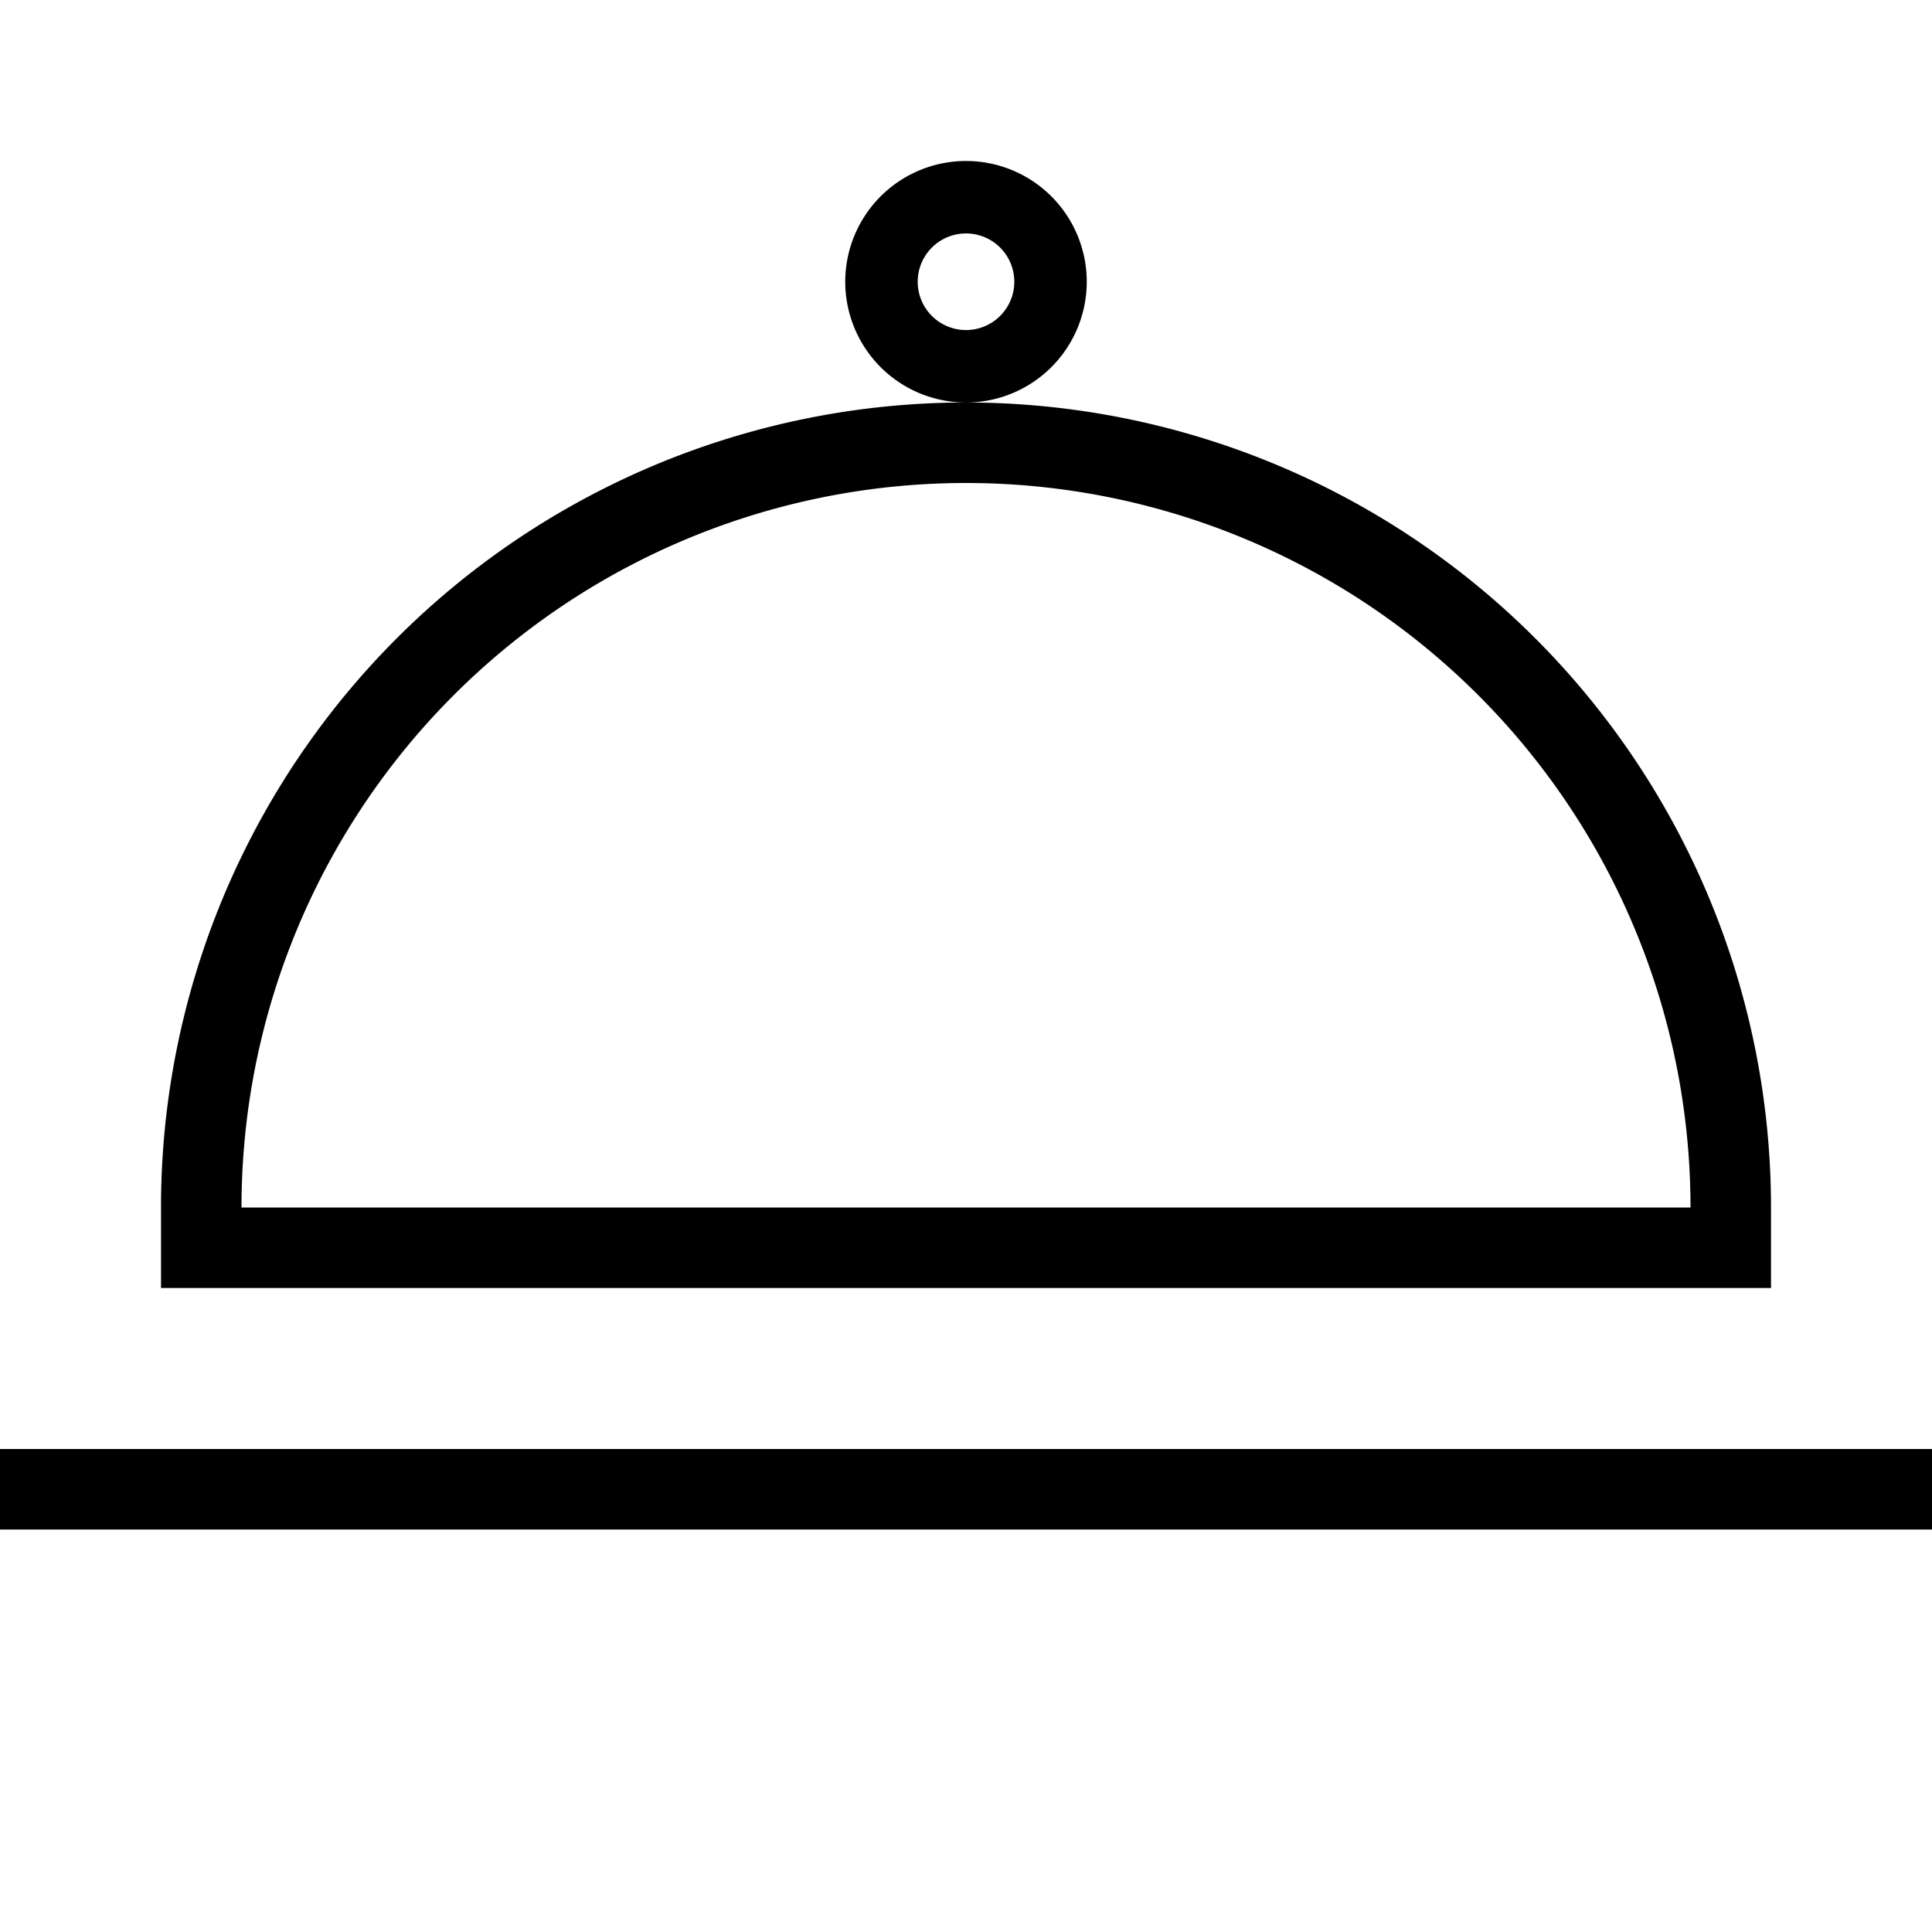 <svg id="Layer_1" data-name="Layer 1" xmlns="http://www.w3.org/2000/svg" viewBox="0 0 24 24"><title>iconoteka_room_service_r_s</title><path d="M13.5,3.5A1.5,1.5,0,1,0,12,5,1.5,1.5,0,0,0,13.5,3.5ZM12,4.1a.6.6,0,1,1,.6-.6A.6.6,0,0,1,12,4.1ZM0,18v1H24V18Zm22-3A10,10,0,0,0,2,15v1H22ZM3,15a9,9,0,0,1,18,0Z"/></svg>